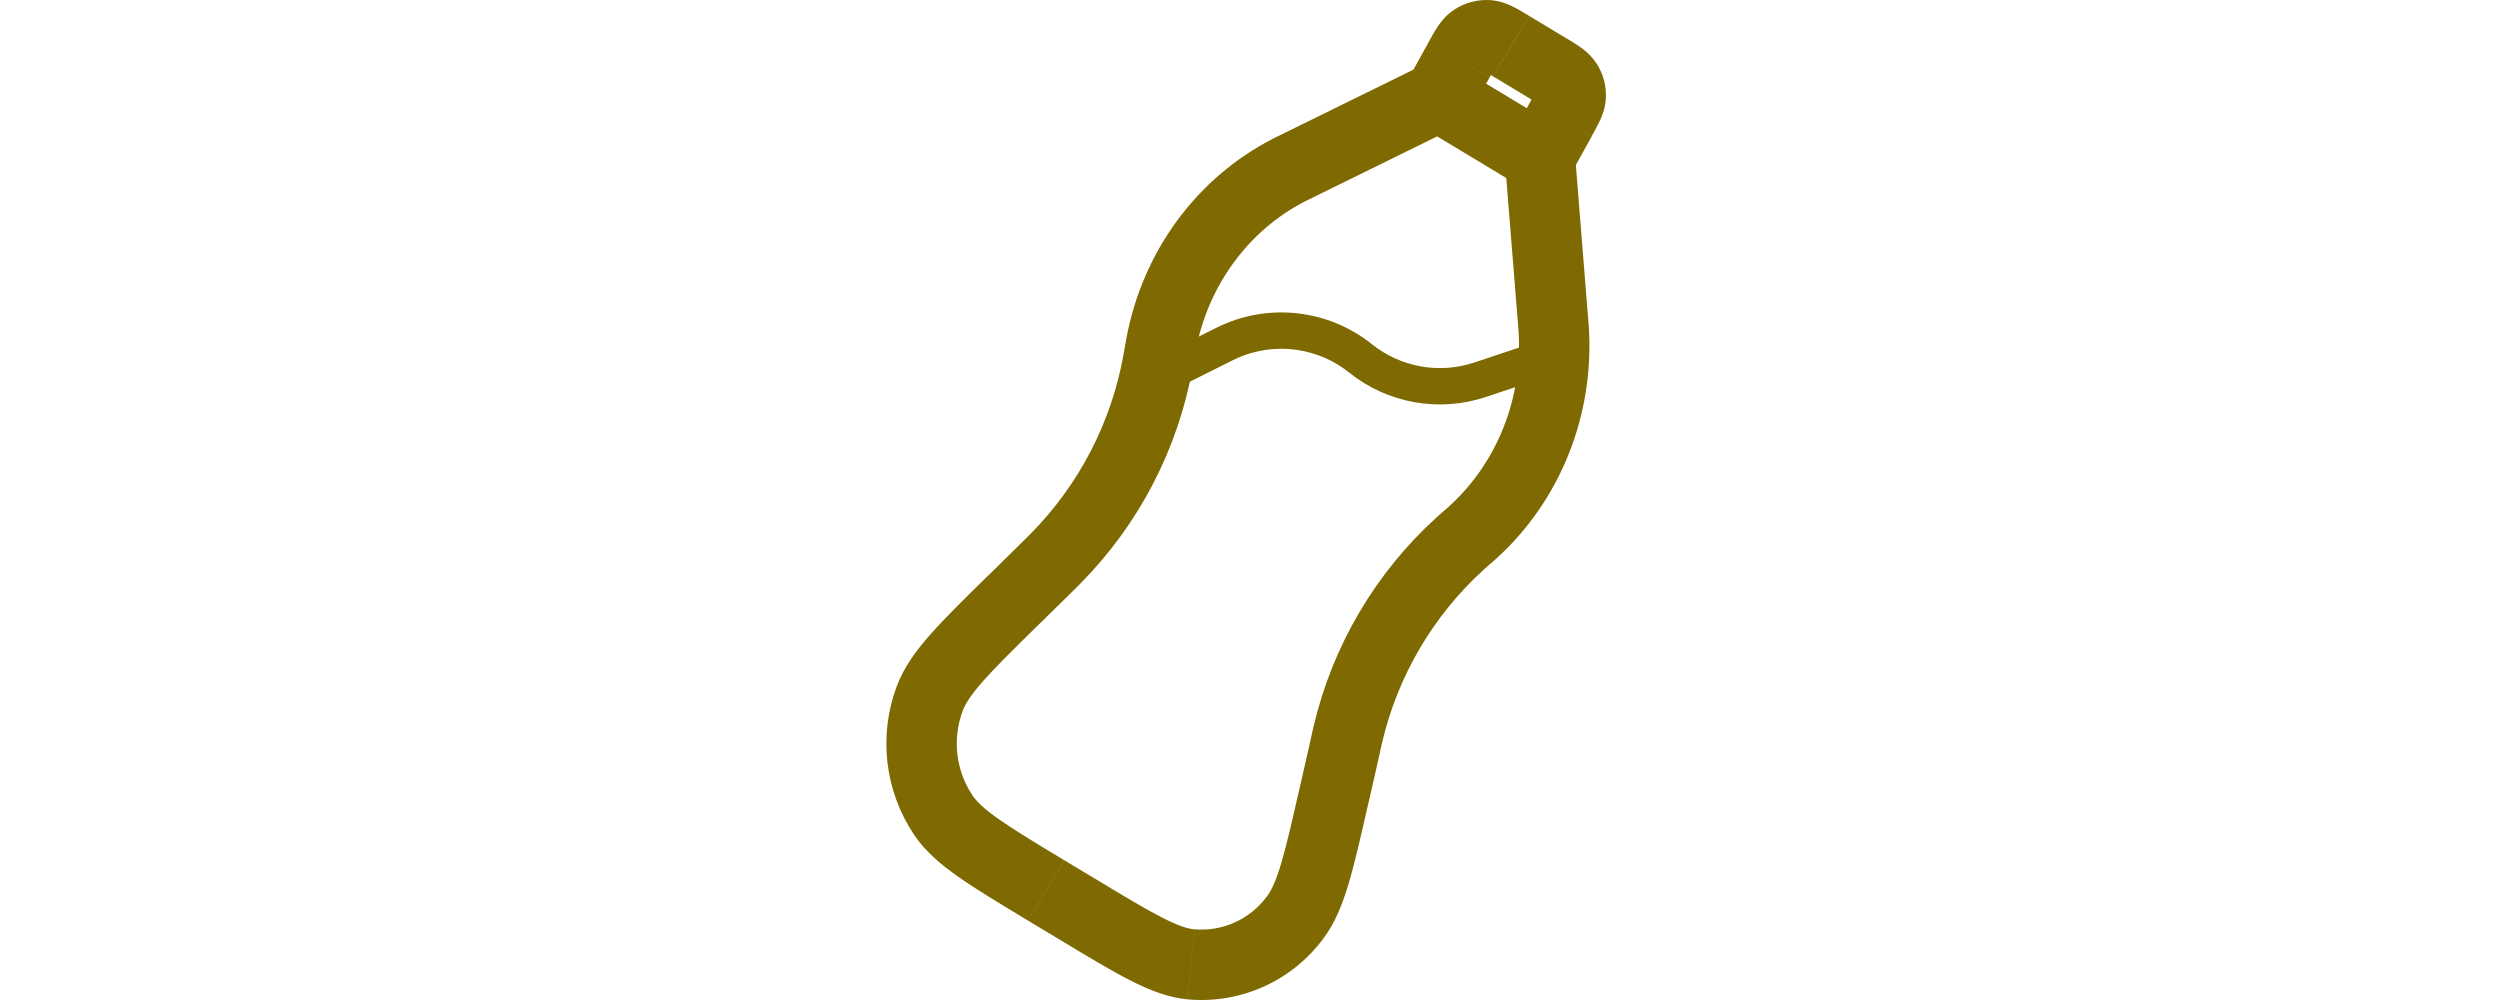 <svg width="5" height="2" viewBox="0 0 40 55" fill="none" xmlns="http://www.w3.org/2000/svg">
<path d="M15.031 19.397L16.937 19.725L15.029 19.397H15.031ZM22.472 50.484L24.013 51.654L22.47 50.484H22.472ZM34.364 2.543L33.364 4.201L34.364 2.541V2.543ZM29.391 6.958L34.947 10.304L36.945 6.987L31.39 3.641L29.391 6.958ZM11.5 48.344L9.783 47.311L7.784 50.629L9.501 51.661L11.5 48.344ZM23.394 40.418L22.753 43.245L26.531 44.102L27.171 41.275L23.394 40.418ZM8.324 34.408L10.351 32.417L7.635 29.655L5.611 31.648L8.324 34.408ZM23.414 10.883L31.242 7.036L29.536 3.561L21.708 7.408L23.414 10.883ZM34.015 8.799L34.738 17.797L38.595 17.487L37.875 8.492L34.015 8.799ZM32.084 6.235L33.184 4.247L29.797 2.371L28.694 4.361L32.084 6.235ZM33.364 4.196L35.378 5.412L37.377 2.094L35.363 0.881L33.364 4.201V4.196ZM35.425 5.585L34.25 7.707L37.64 9.584L38.815 7.462L35.425 5.585ZM34.736 17.797L34.772 18.251L38.636 18.006L38.595 17.487L34.736 17.797ZM33.202 31.028C33.377 30.873 33.483 30.783 33.581 30.692L30.974 27.827L30.643 28.121L33.202 31.028ZM34.772 18.248C35.004 21.912 33.584 25.449 30.974 27.827L33.581 30.692C37.087 27.496 38.941 22.805 38.636 18.006L34.772 18.251V18.248ZM16.937 19.725L17.014 19.279L13.211 18.561C13.185 18.695 13.16 18.834 13.121 19.069L16.937 19.725ZM21.708 7.408C21.501 7.508 21.375 7.57 21.256 7.632L23.025 11.076L23.414 10.883L21.708 7.408ZM17.017 19.279C17.693 15.687 19.929 12.667 23.025 11.076L21.256 7.632C17.058 9.788 14.099 13.839 13.211 18.561L17.017 19.279ZM10.351 32.414L10.697 32.071L7.95 29.34L7.635 29.655L10.351 32.414ZM13.118 19.067C13.093 19.217 13.068 19.366 13.041 19.516L16.849 20.213C16.875 20.084 16.895 19.955 16.934 19.723L13.121 19.067H13.118ZM10.694 32.071C13.896 28.829 16.041 24.695 16.849 20.21L13.041 19.516C12.373 23.23 10.6 26.653 7.95 29.34L10.694 32.071ZM27.166 41.273L27.269 40.831L23.5 39.933L23.391 40.418L27.168 41.273H27.166ZM30.641 28.118L30.277 28.441L32.869 31.317L33.199 31.026L30.643 28.121L30.641 28.118ZM27.269 40.831C28.129 37.166 30.082 33.848 32.869 31.317L30.277 28.441C26.907 31.497 24.544 35.507 23.502 39.935L27.269 40.831ZM9.78 47.311C8.151 46.328 7.018 45.643 6.179 45.052C5.347 44.469 4.96 44.079 4.735 43.746L1.526 45.914C2.136 46.818 2.967 47.528 3.951 48.22C4.926 48.907 6.202 49.674 7.782 50.626L9.78 47.309V47.311ZM5.608 31.642C4.284 32.946 3.215 33.992 2.422 34.893C1.622 35.797 0.976 36.685 0.589 37.702L4.206 39.081C4.351 38.699 4.645 38.224 5.324 37.457C6.006 36.682 6.958 35.748 8.321 34.405L5.608 31.642ZM4.735 43.746C4.282 43.067 3.997 42.289 3.905 41.477C3.813 40.666 3.916 39.844 4.206 39.081L0.586 37.702C0.076 39.046 -0.105 40.493 0.058 41.921C0.222 43.35 0.725 44.721 1.526 45.914L4.735 43.746ZM9.499 51.659C11.079 52.614 12.352 53.381 13.413 53.921C14.476 54.463 15.496 54.865 16.575 54.966L16.937 51.112C16.575 51.078 16.072 50.931 15.168 50.469C14.262 50.007 13.129 49.325 11.497 48.341L9.499 51.659ZM22.751 43.242C22.32 45.145 22.015 46.477 21.716 47.487C21.414 48.491 21.166 48.997 20.926 49.312L24.011 51.651C24.667 50.786 25.077 49.764 25.426 48.594C25.772 47.433 26.107 45.948 26.528 44.099L22.751 43.242ZM16.575 54.966C17.995 55.094 19.423 54.857 20.725 54.277C22.026 53.696 23.157 52.792 24.011 51.651L20.923 49.312C20.468 49.928 19.863 50.416 19.166 50.731C18.468 51.047 17.702 51.177 16.939 51.112L16.578 54.969L16.575 54.966ZM35.378 5.412L35.748 5.634C35.846 5.696 35.905 5.737 35.941 5.763C36.016 5.815 35.91 5.755 35.807 5.59L39.07 3.504C38.84 3.155 38.545 2.853 38.2 2.616C37.952 2.435 37.648 2.254 37.374 2.092L35.378 5.412ZM38.812 7.457C38.967 7.178 39.137 6.871 39.264 6.592C39.401 6.292 39.55 5.884 39.574 5.389L35.704 5.213C35.714 5.017 35.773 4.914 35.737 4.996L35.631 5.203L35.425 5.585L38.812 7.457ZM35.807 5.59C35.735 5.478 35.697 5.346 35.704 5.213L39.574 5.389C39.604 4.723 39.428 4.065 39.07 3.504L35.807 5.59ZM33.181 4.242L33.408 3.84C33.47 3.729 33.512 3.664 33.538 3.623C33.594 3.537 33.538 3.651 33.362 3.767L31.229 0.535C30.791 0.824 30.506 1.188 30.316 1.475C30.137 1.741 29.959 2.068 29.794 2.368L33.181 4.242ZM35.36 0.878C35.069 0.703 34.748 0.506 34.459 0.364C34.068 0.161 33.639 0.039 33.199 0.006L32.967 3.873C32.76 3.86 32.652 3.79 32.742 3.837C32.786 3.858 32.853 3.894 32.962 3.958C33.073 4.02 33.197 4.098 33.362 4.196L35.36 0.878ZM33.362 3.767C33.245 3.844 33.106 3.882 32.967 3.873L33.199 0.006C32.503 -0.036 31.812 0.15 31.229 0.535L33.362 3.767Z" fill="#7E6A00"/>
<path d="M14.848 20.797L18.597 18.922C19.79 18.325 21.13 18.082 22.456 18.223C23.783 18.363 25.042 18.881 26.084 19.715C26.994 20.443 28.072 20.931 29.219 21.136C30.366 21.341 31.546 21.255 32.652 20.887L36.793 19.506" stroke="#7E6A00" stroke-width="2" stroke-linecap="round"/>
</svg>
